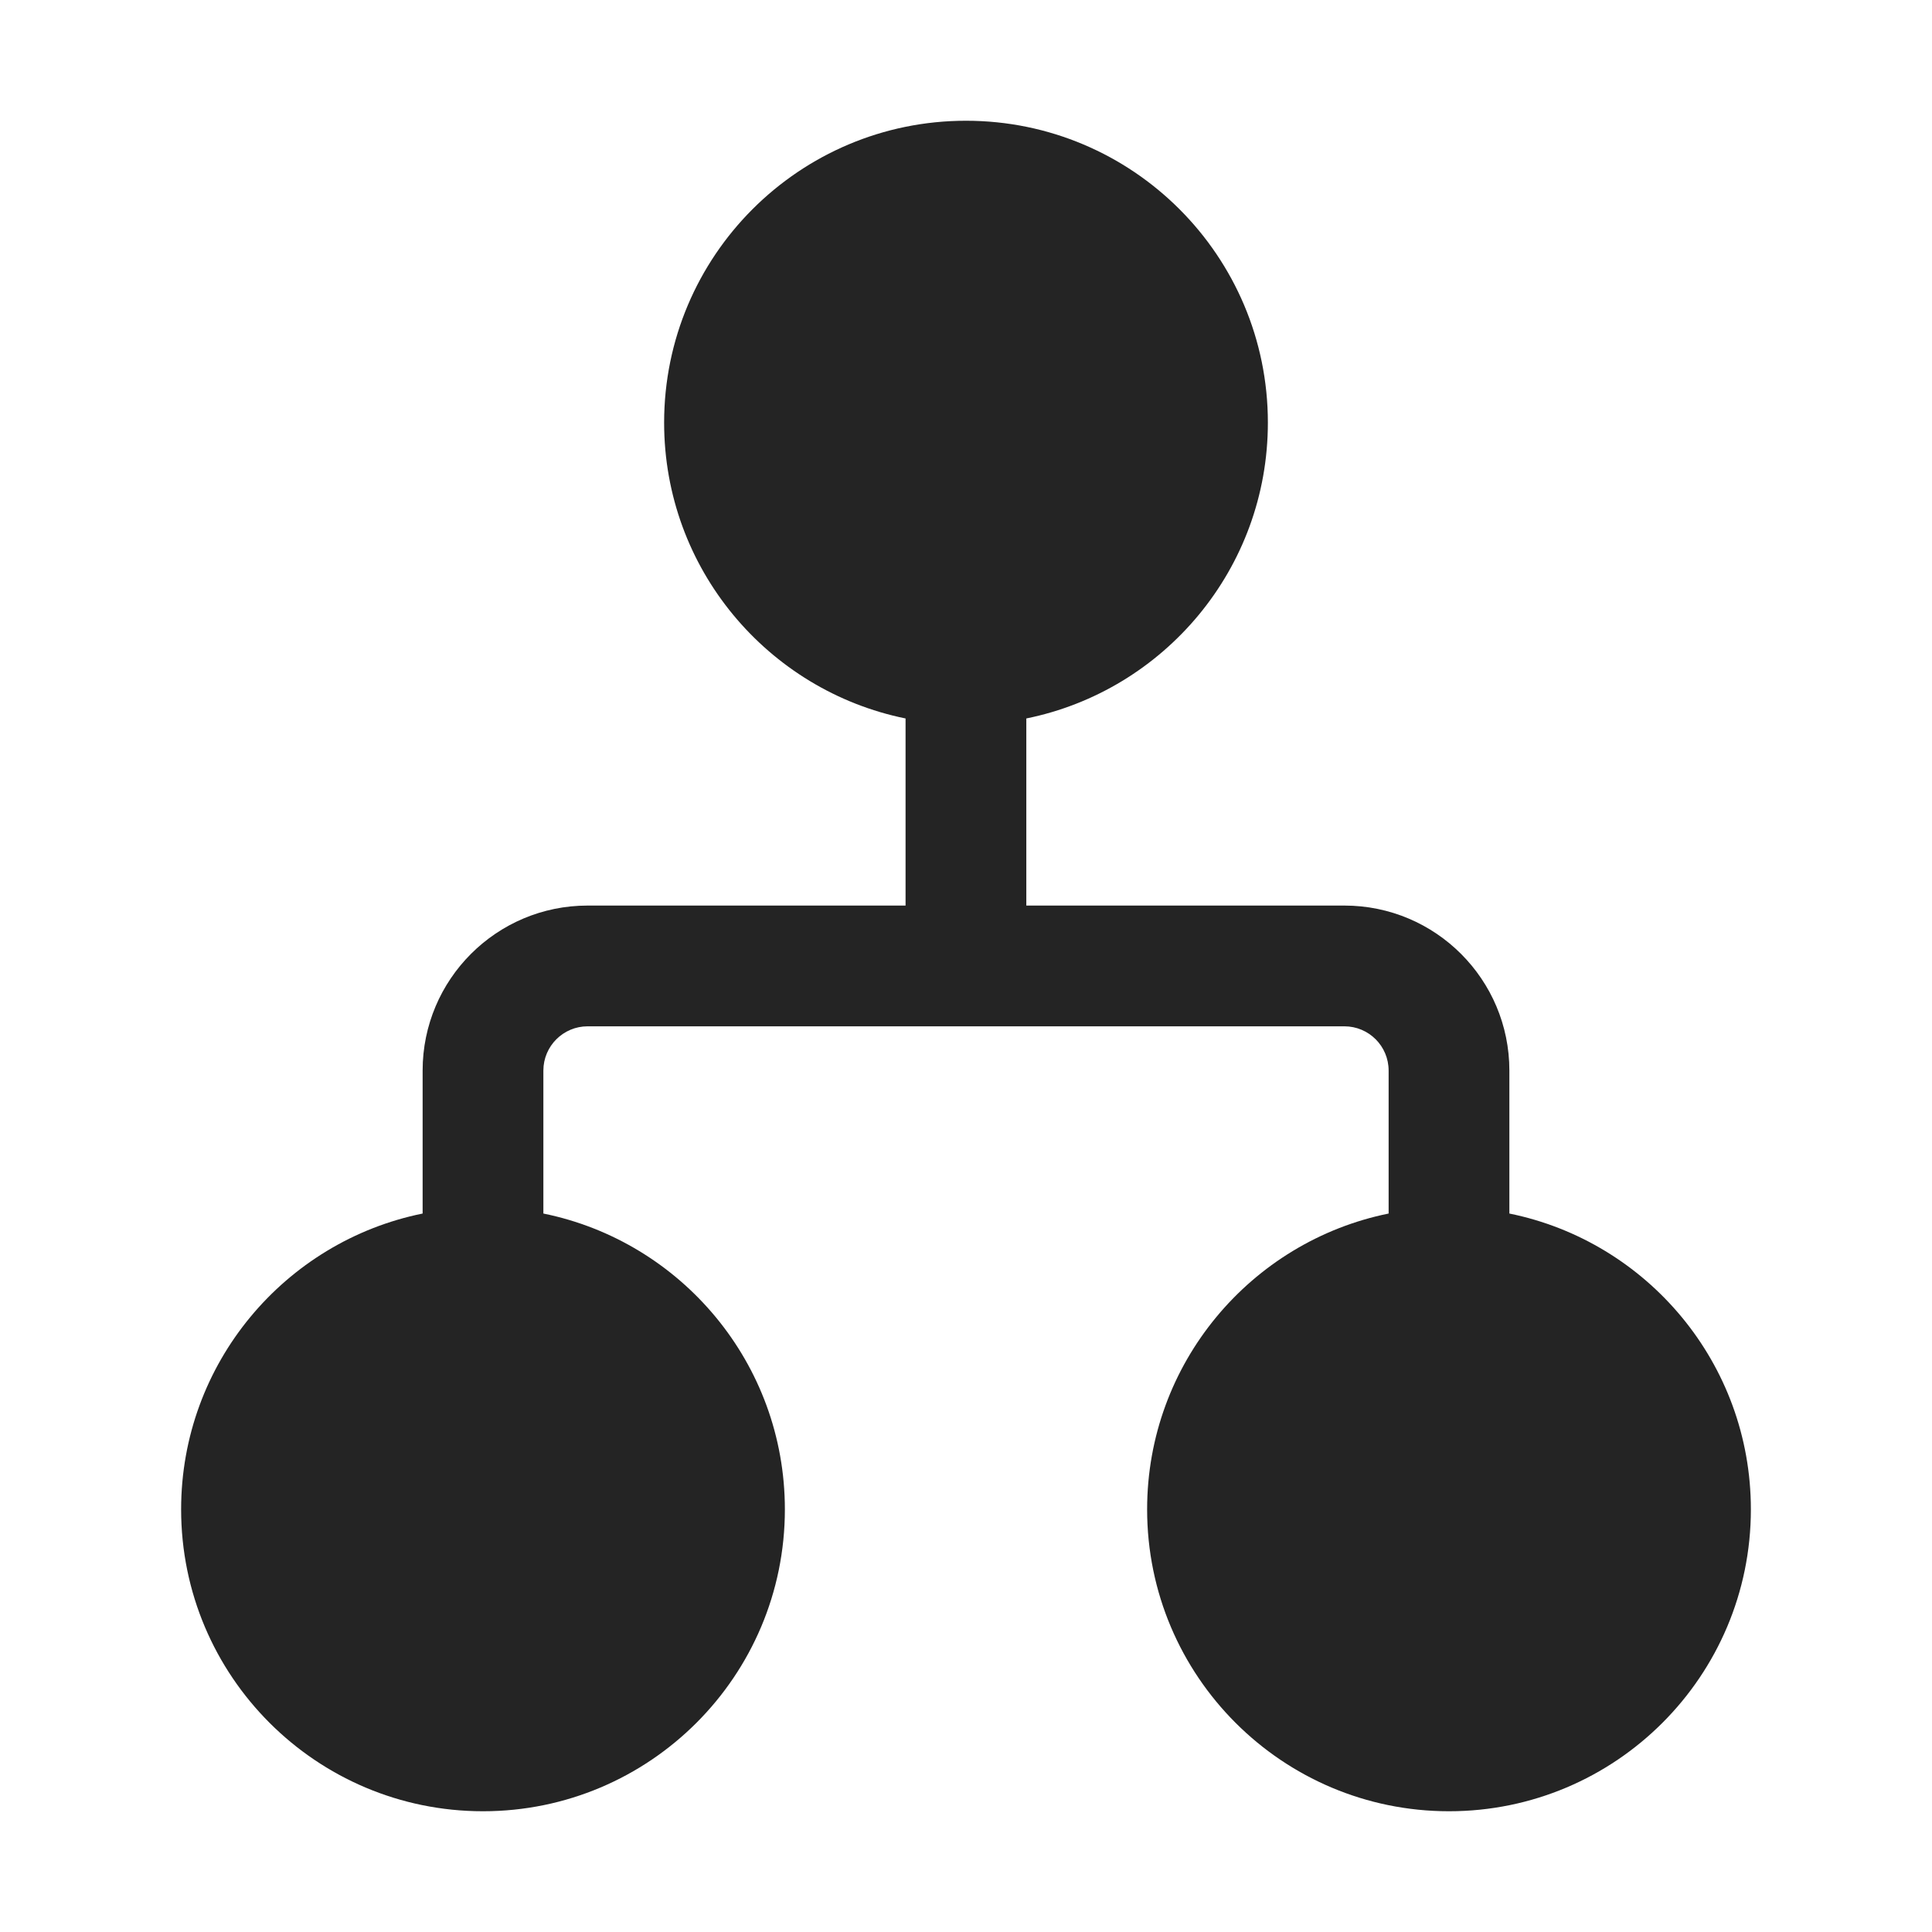 <svg width="32" height="32" viewBox="0 0 32 32" fill="none" xmlns="http://www.w3.org/2000/svg">
<path d="M11 7C11 4.239 13.239 2 16 2C18.761 2 21 4.239 21 7C21 9.419 19.282 11.437 16.999 11.9V14.999H22.267C23.777 14.999 25 16.223 25 17.732V20.1C27.282 20.563 29 22.581 29 25C29 27.761 26.761 30 24 30C21.239 30 19 27.761 19 25C19 22.581 20.718 20.563 23 20.1V17.732C23 17.327 22.672 16.999 22.267 16.999H9.733C9.329 16.999 9 17.327 9 17.732V20.1C11.282 20.563 13 22.581 13 25C13 27.761 10.761 30 8 30C5.239 30 3 27.761 3 25C3 22.581 4.718 20.563 7 20.1V17.732C7 16.223 8.224 14.999 9.733 14.999H14.999V11.9C12.717 11.436 11 9.419 11 7Z" fill="#242424"/>
</svg>
